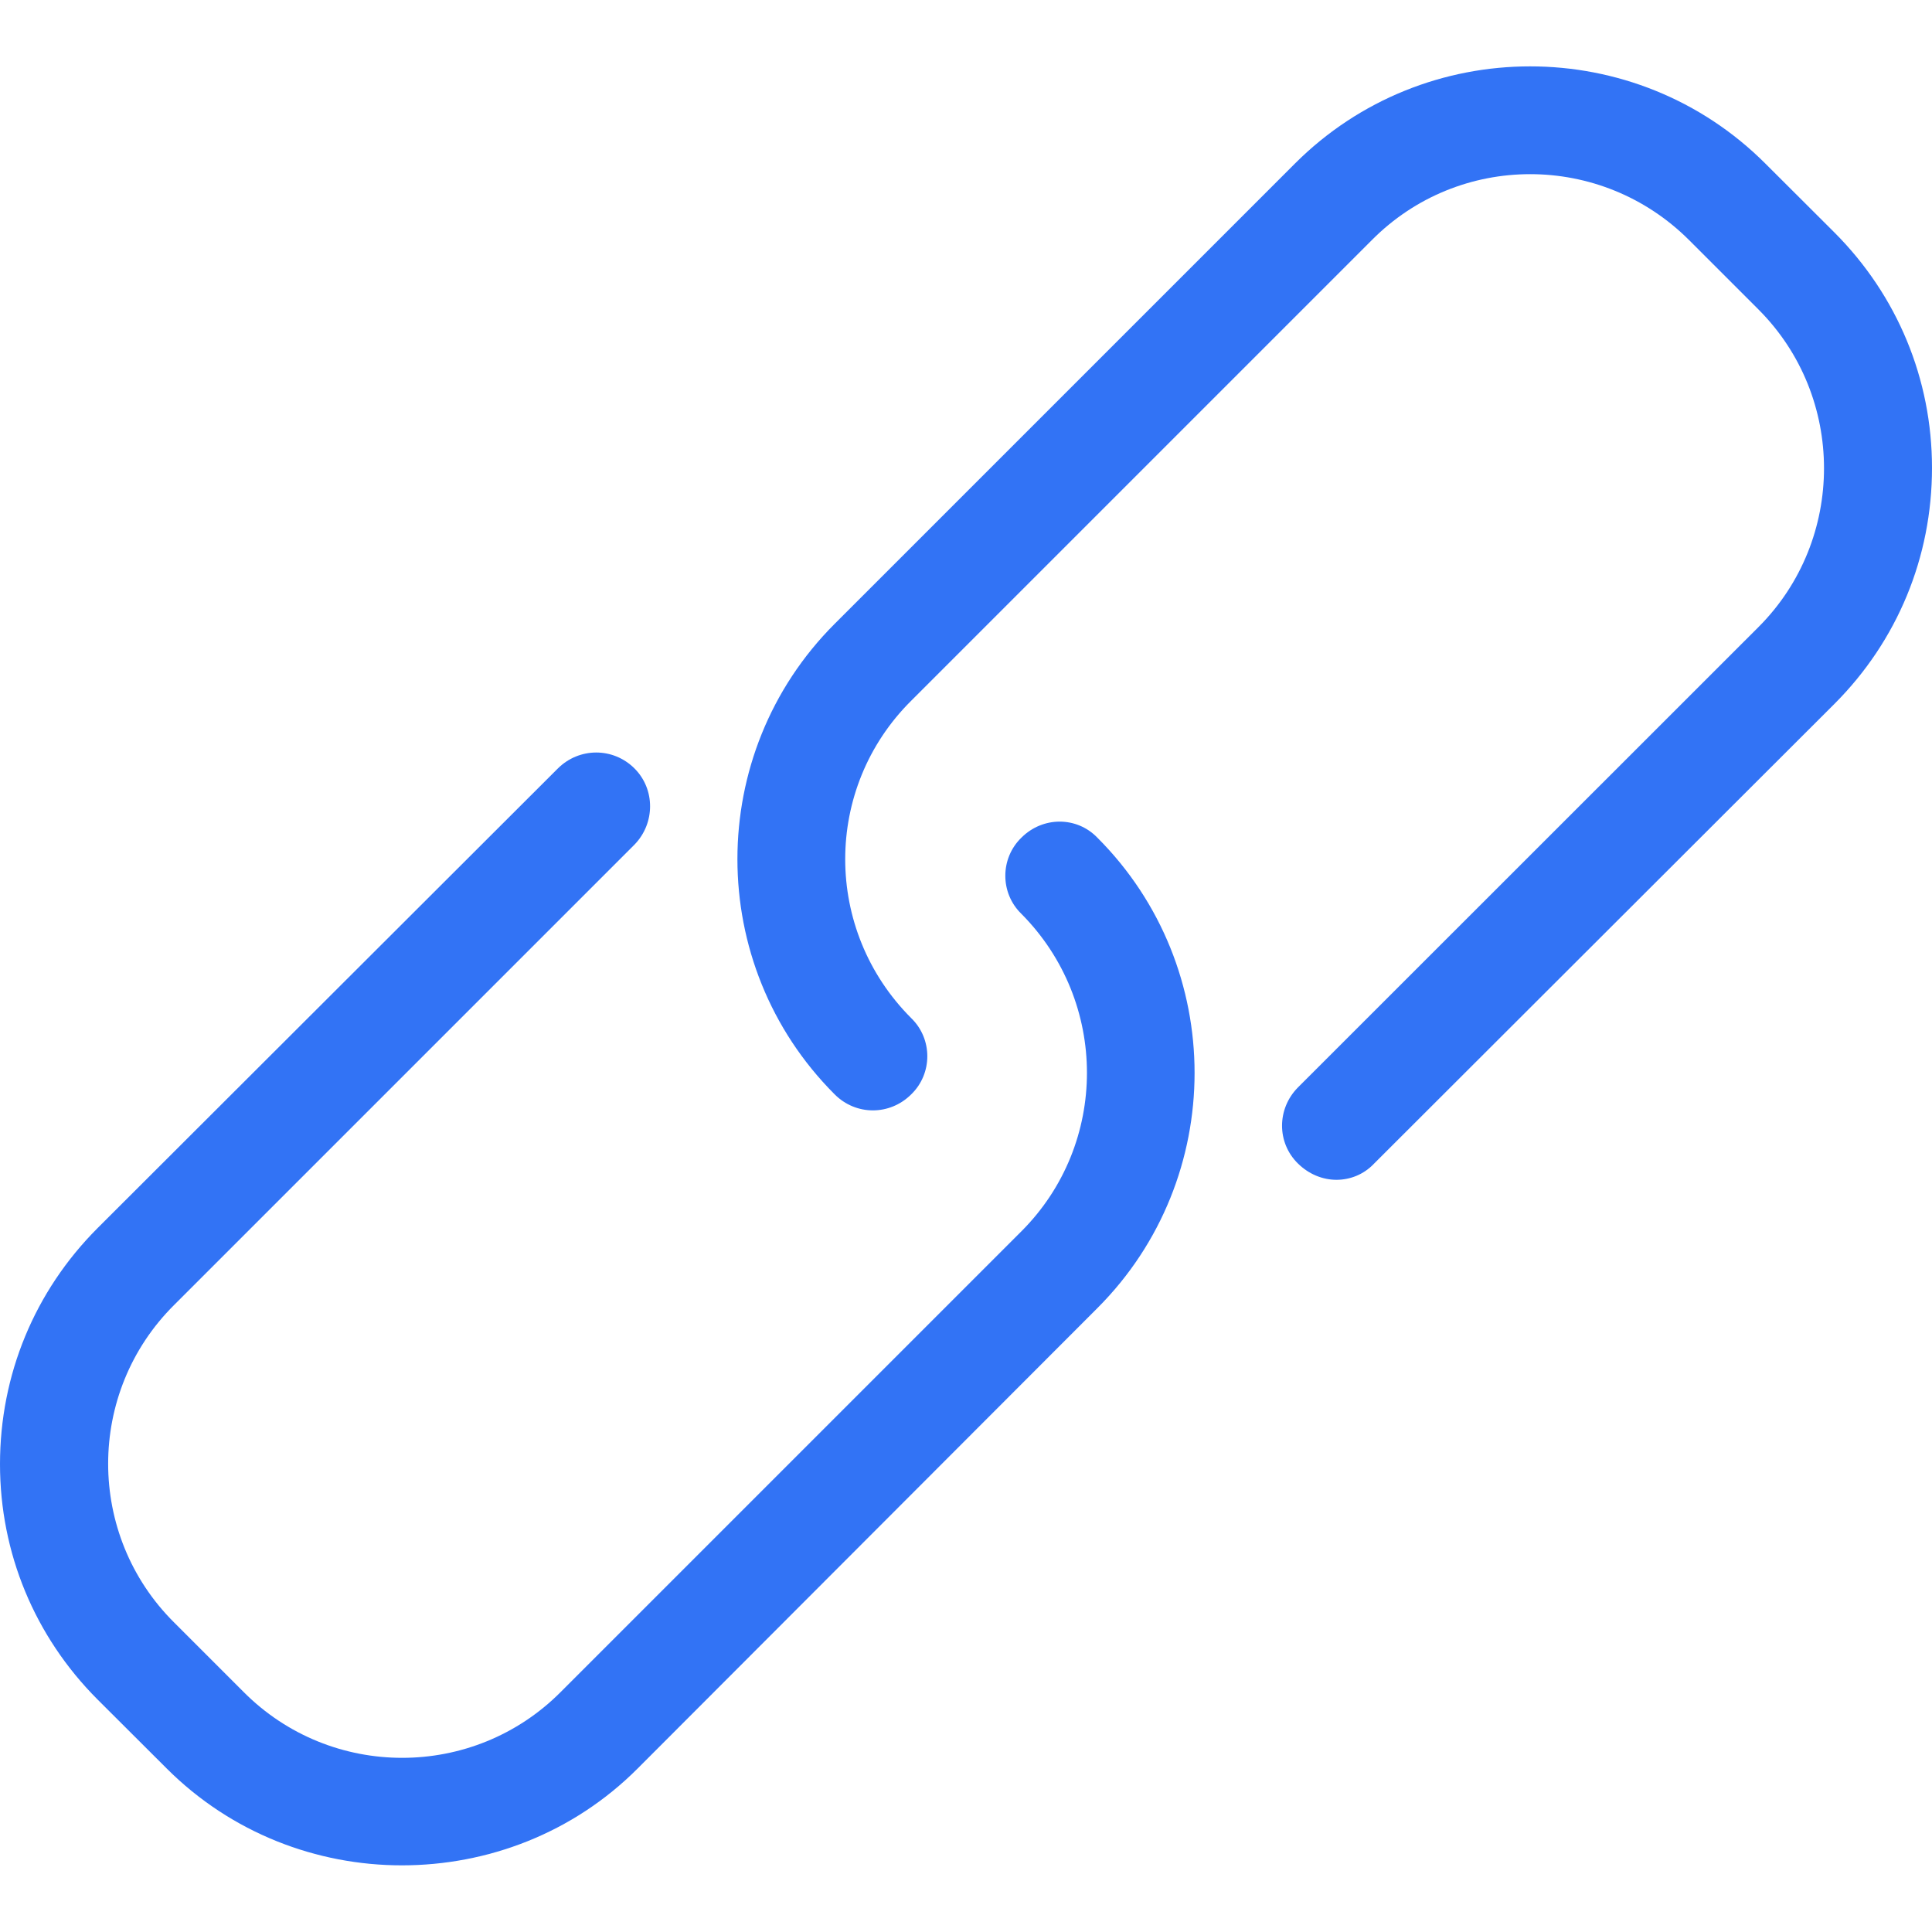 <?xml version="1.0" encoding="UTF-8"?>
<svg xmlns="http://www.w3.org/2000/svg" xmlns:xlink="http://www.w3.org/1999/xlink" width="12pt" height="12pt" viewBox="0 0 12 12" version="1.1">
<g id="surface1">
<path style=" stroke:none;fill-rule:nonzero;fill:rgb(19.608%,45.098%,96.078%);fill-opacity:1;" d="M 6.344 5.203 C 6.211 5.332 6.211 5.547 6.344 5.676 C 6.887 6.223 6.887 7.105 6.344 7.648 L 3.484 10.508 C 2.941 11.055 2.055 11.055 1.512 10.508 L 1.082 10.078 C 0.535 9.535 0.535 8.648 1.082 8.105 L 3.941 5.246 C 4.07 5.113 4.07 4.902 3.941 4.773 C 3.809 4.641 3.598 4.641 3.465 4.773 L 0.605 7.629 C 0.215 8.02 0 8.539 0 9.094 C 0 9.645 0.215 10.164 0.605 10.555 L 1.035 10.984 C 1.438 11.387 1.969 11.586 2.496 11.586 C 3.027 11.586 3.559 11.387 3.961 10.984 L 6.816 8.125 C 7.621 7.32 7.621 6.008 6.816 5.203 C 6.688 5.07 6.477 5.07 6.344 5.203 Z M 6.344 5.203 "/>
<path style=" stroke:none;fill-rule:nonzero;fill:rgb(19.608%,45.098%,96.078%);fill-opacity:1;" d="M 11.395 1.445 L 10.965 1.016 C 10.16 0.211 8.848 0.211 8.043 1.016 L 5.184 3.875 C 4.379 4.68 4.379 5.992 5.184 6.797 C 5.316 6.93 5.527 6.93 5.66 6.797 C 5.793 6.668 5.793 6.453 5.66 6.324 C 5.113 5.777 5.113 4.895 5.66 4.352 L 8.52 1.492 C 9.062 0.945 9.945 0.945 10.492 1.492 L 10.922 1.922 C 11.465 2.465 11.465 3.352 10.922 3.895 L 8.062 6.754 C 7.93 6.887 7.93 7.098 8.062 7.227 C 8.129 7.293 8.215 7.328 8.301 7.328 C 8.383 7.328 8.469 7.297 8.535 7.227 L 11.395 4.371 C 11.785 3.98 12 3.461 12 2.906 C 12 2.355 11.785 1.836 11.395 1.445 Z M 11.395 1.445 "/>
</g>
</svg>
